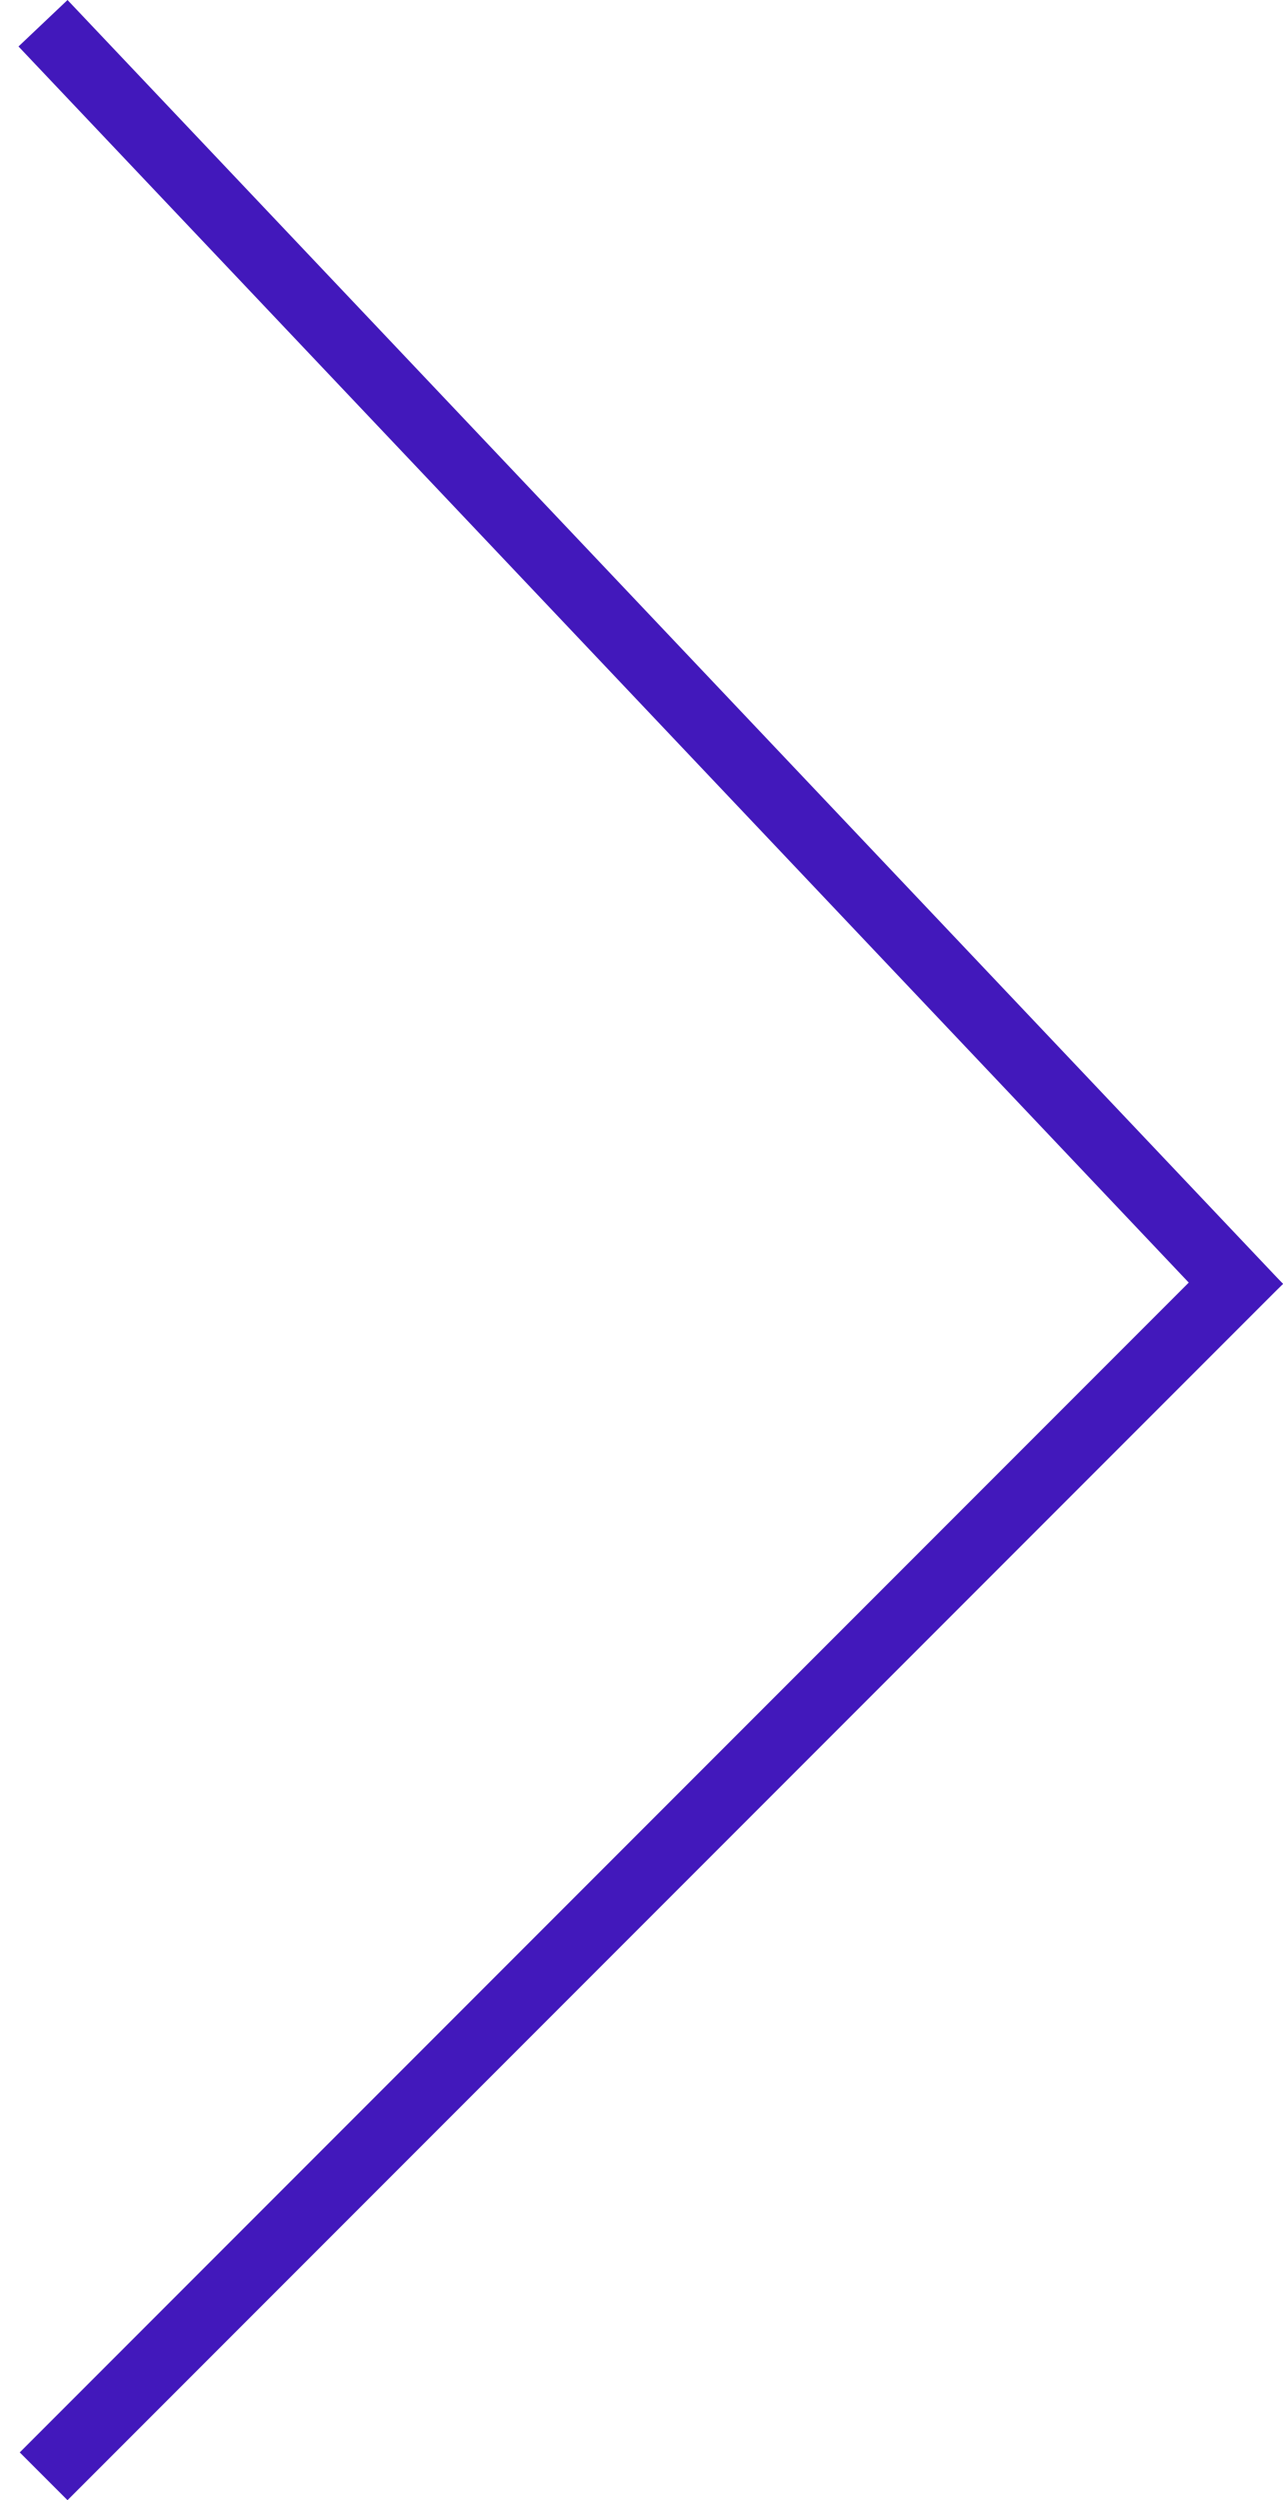 <svg width="19" height="37" viewBox="0 0 19 37" fill="none" xmlns="http://www.w3.org/2000/svg">
<line x1="0.646" y1="36.646" x2="18.646" y2="18.646" stroke="#4218BB"/>
<line x1="18.637" y1="19.344" x2="0.637" y2="0.344" stroke="#4218BB"/>
</svg>
